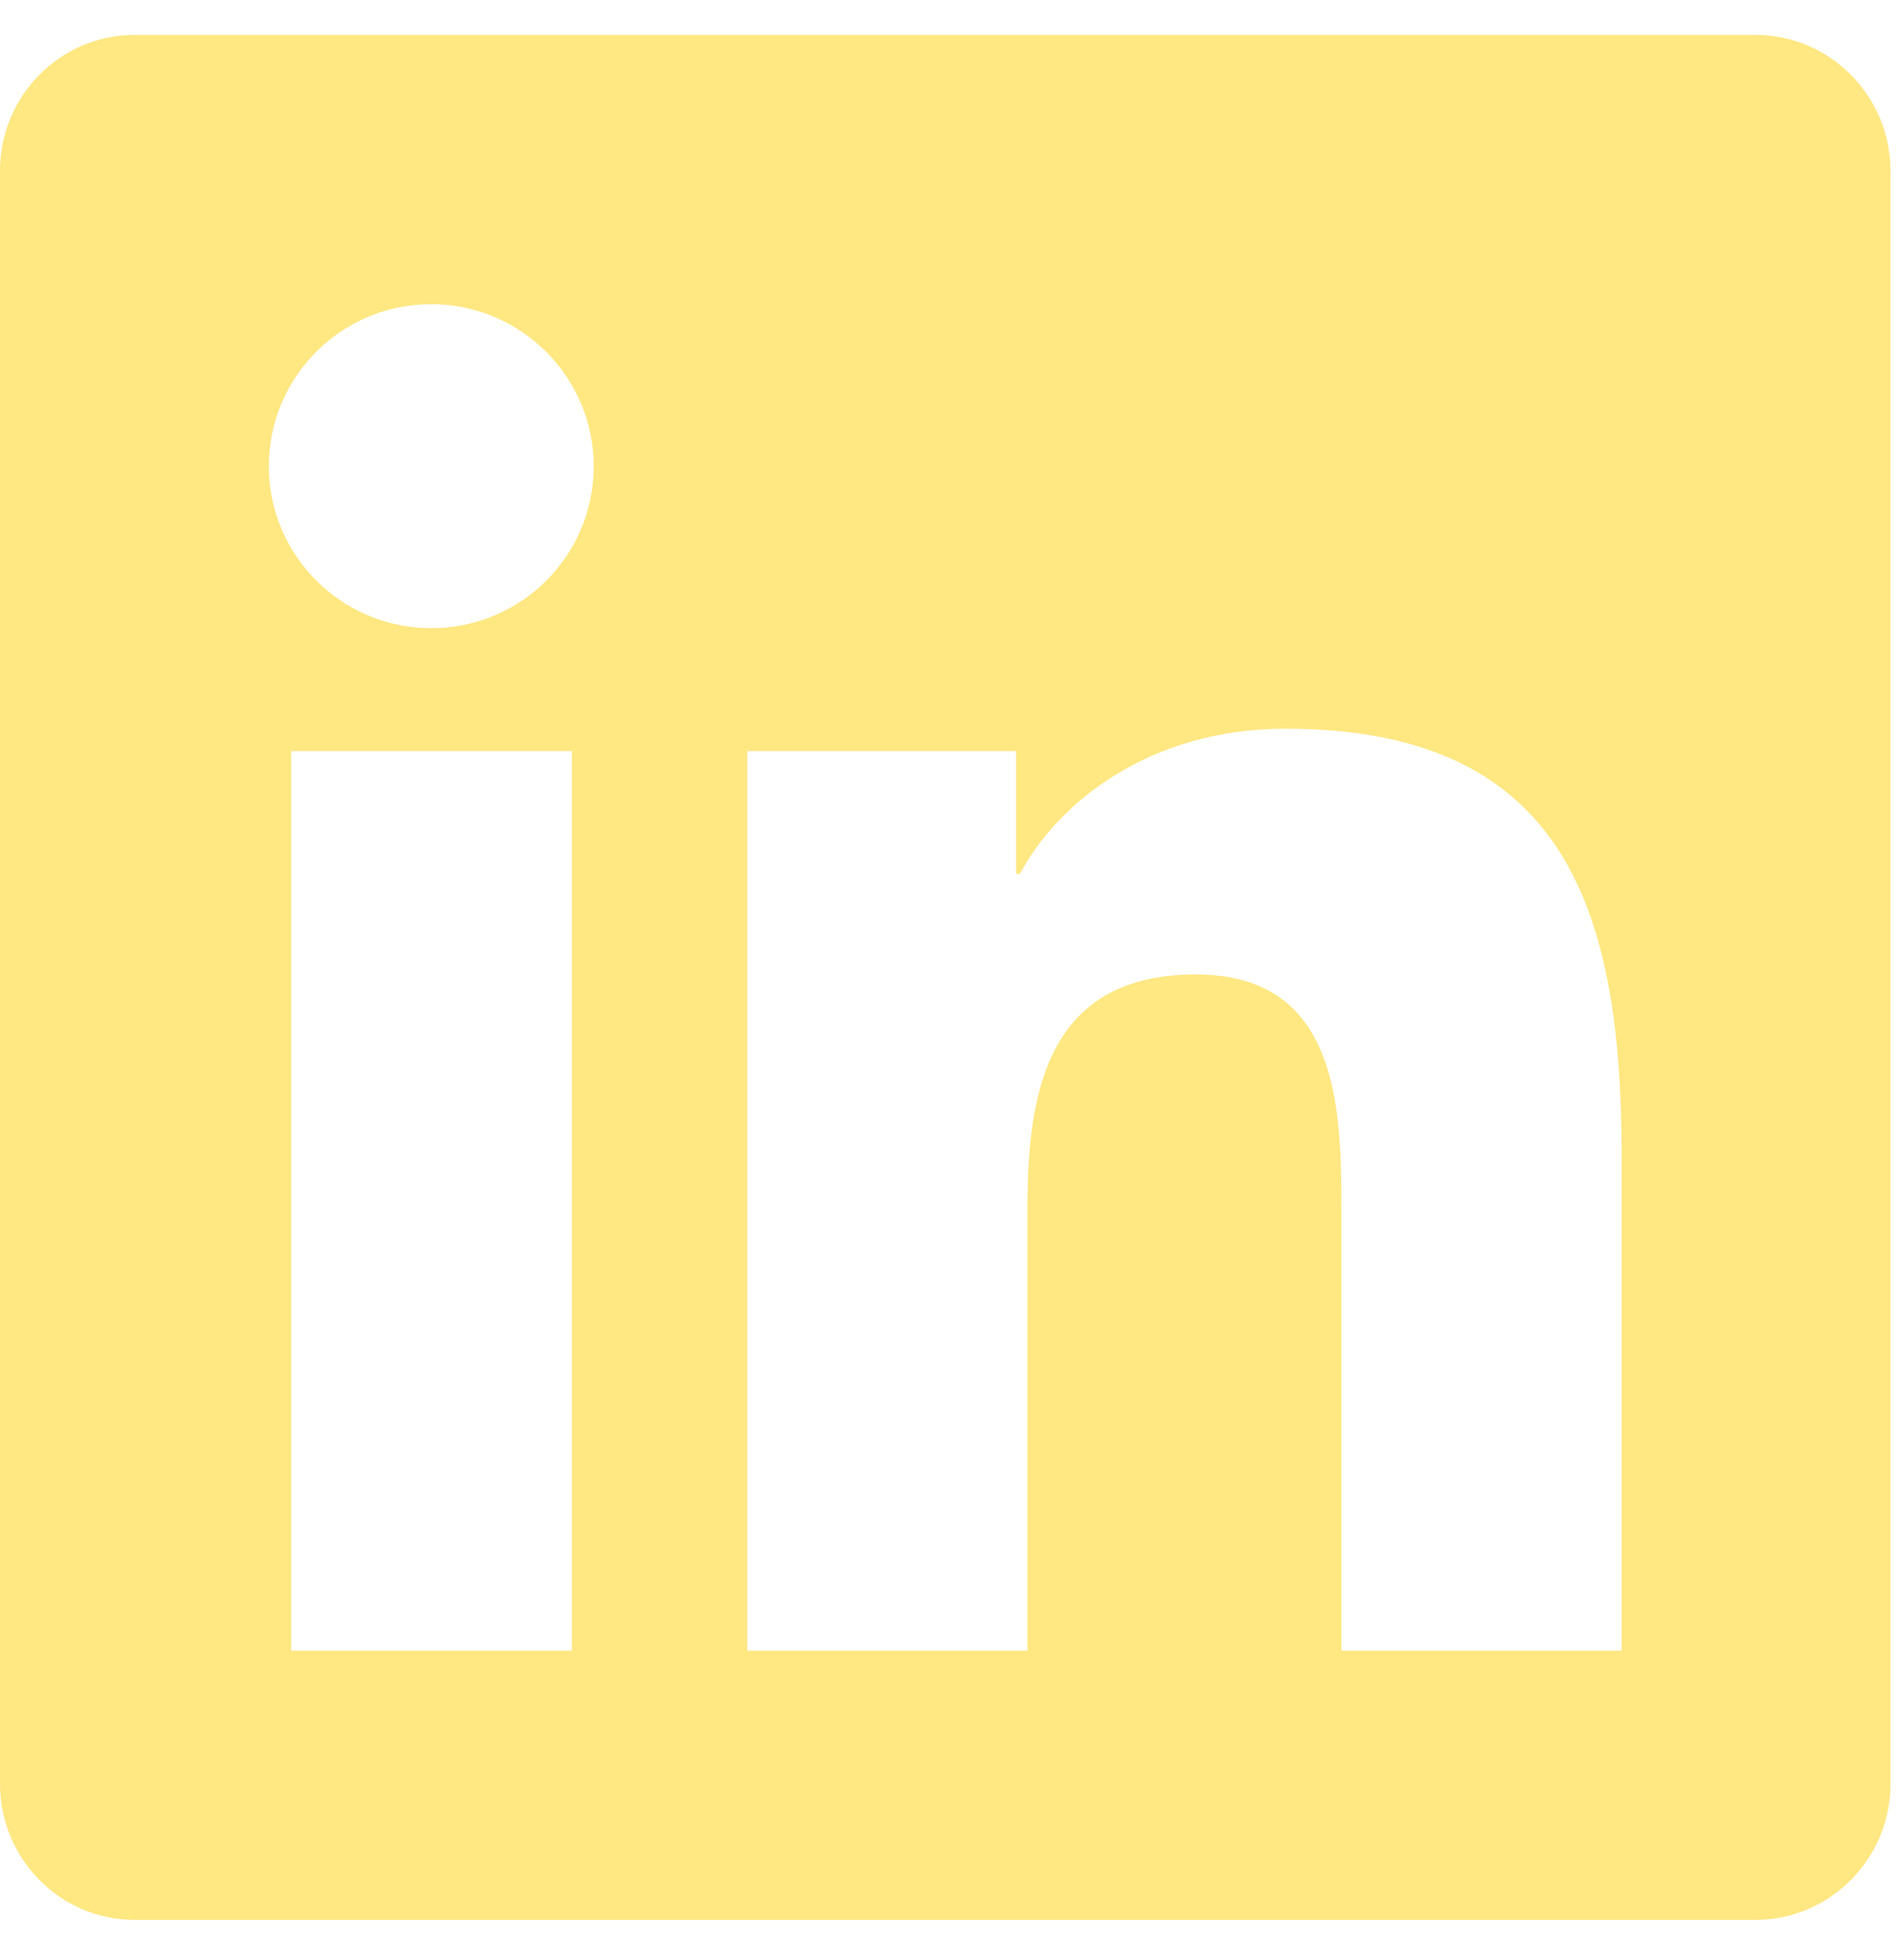 <?xml version="1.0" encoding="UTF-8"?>
<svg width="38px" height="39px" viewBox="0 0 38 39" version="1.1" xmlns="http://www.w3.org/2000/svg" xmlns:xlink="http://www.w3.org/1999/xlink">
    <!-- Generator: Sketch 54.1 (76490) - https://sketchapp.com -->
    <title>Shape Copy 2</title>
    <desc>Created with Sketch.</desc>
    <g id="Page-2" stroke="none" stroke-width="1" fill="none" fill-rule="evenodd">
        <g id="Home-Copy-6" transform="translate(-1300, -7297)" fill="#FFE781" fill-rule="nonzero">
            <g id="Social" transform="translate(1298, 7137)">
                <g id="linkedin-brands" transform="translate(0, 0.696)">
                    <path d="M37.035,160 L4.687,160 C3.204,160 2,161.217 2,162.711 L2,194.896 C2,196.39 3.204,197.607 4.687,197.607 L37.035,197.607 C38.517,197.607 39.73,196.39 39.73,194.896 L39.73,162.711 C39.73,161.217 38.517,160 37.035,160 Z M13.403,192.235 L7.811,192.235 L7.811,174.287 L13.412,174.287 L13.412,192.235 L13.403,192.235 Z M10.607,171.836 C8.813,171.836 7.365,170.384 7.365,168.604 C7.365,166.825 8.813,165.372 10.607,165.372 C12.392,165.372 13.849,166.825 13.849,168.604 C13.849,170.392 12.401,171.836 10.607,171.836 L10.607,171.836 Z M34.365,192.235 L28.773,192.235 L28.773,183.504 C28.773,181.423 28.731,178.745 25.867,178.745 C22.953,178.745 22.507,181.011 22.507,183.353 L22.507,192.235 L16.915,192.235 L16.915,174.287 L22.28,174.287 L22.28,176.739 L22.355,176.739 C23.105,175.328 24.933,173.842 27.653,173.842 C33.312,173.842 34.365,177.561 34.365,182.396 L34.365,192.235 L34.365,192.235 Z" id="Shape-Copy-2"></path>
                </g>
            </g>
        </g>
    </g>
</svg>
